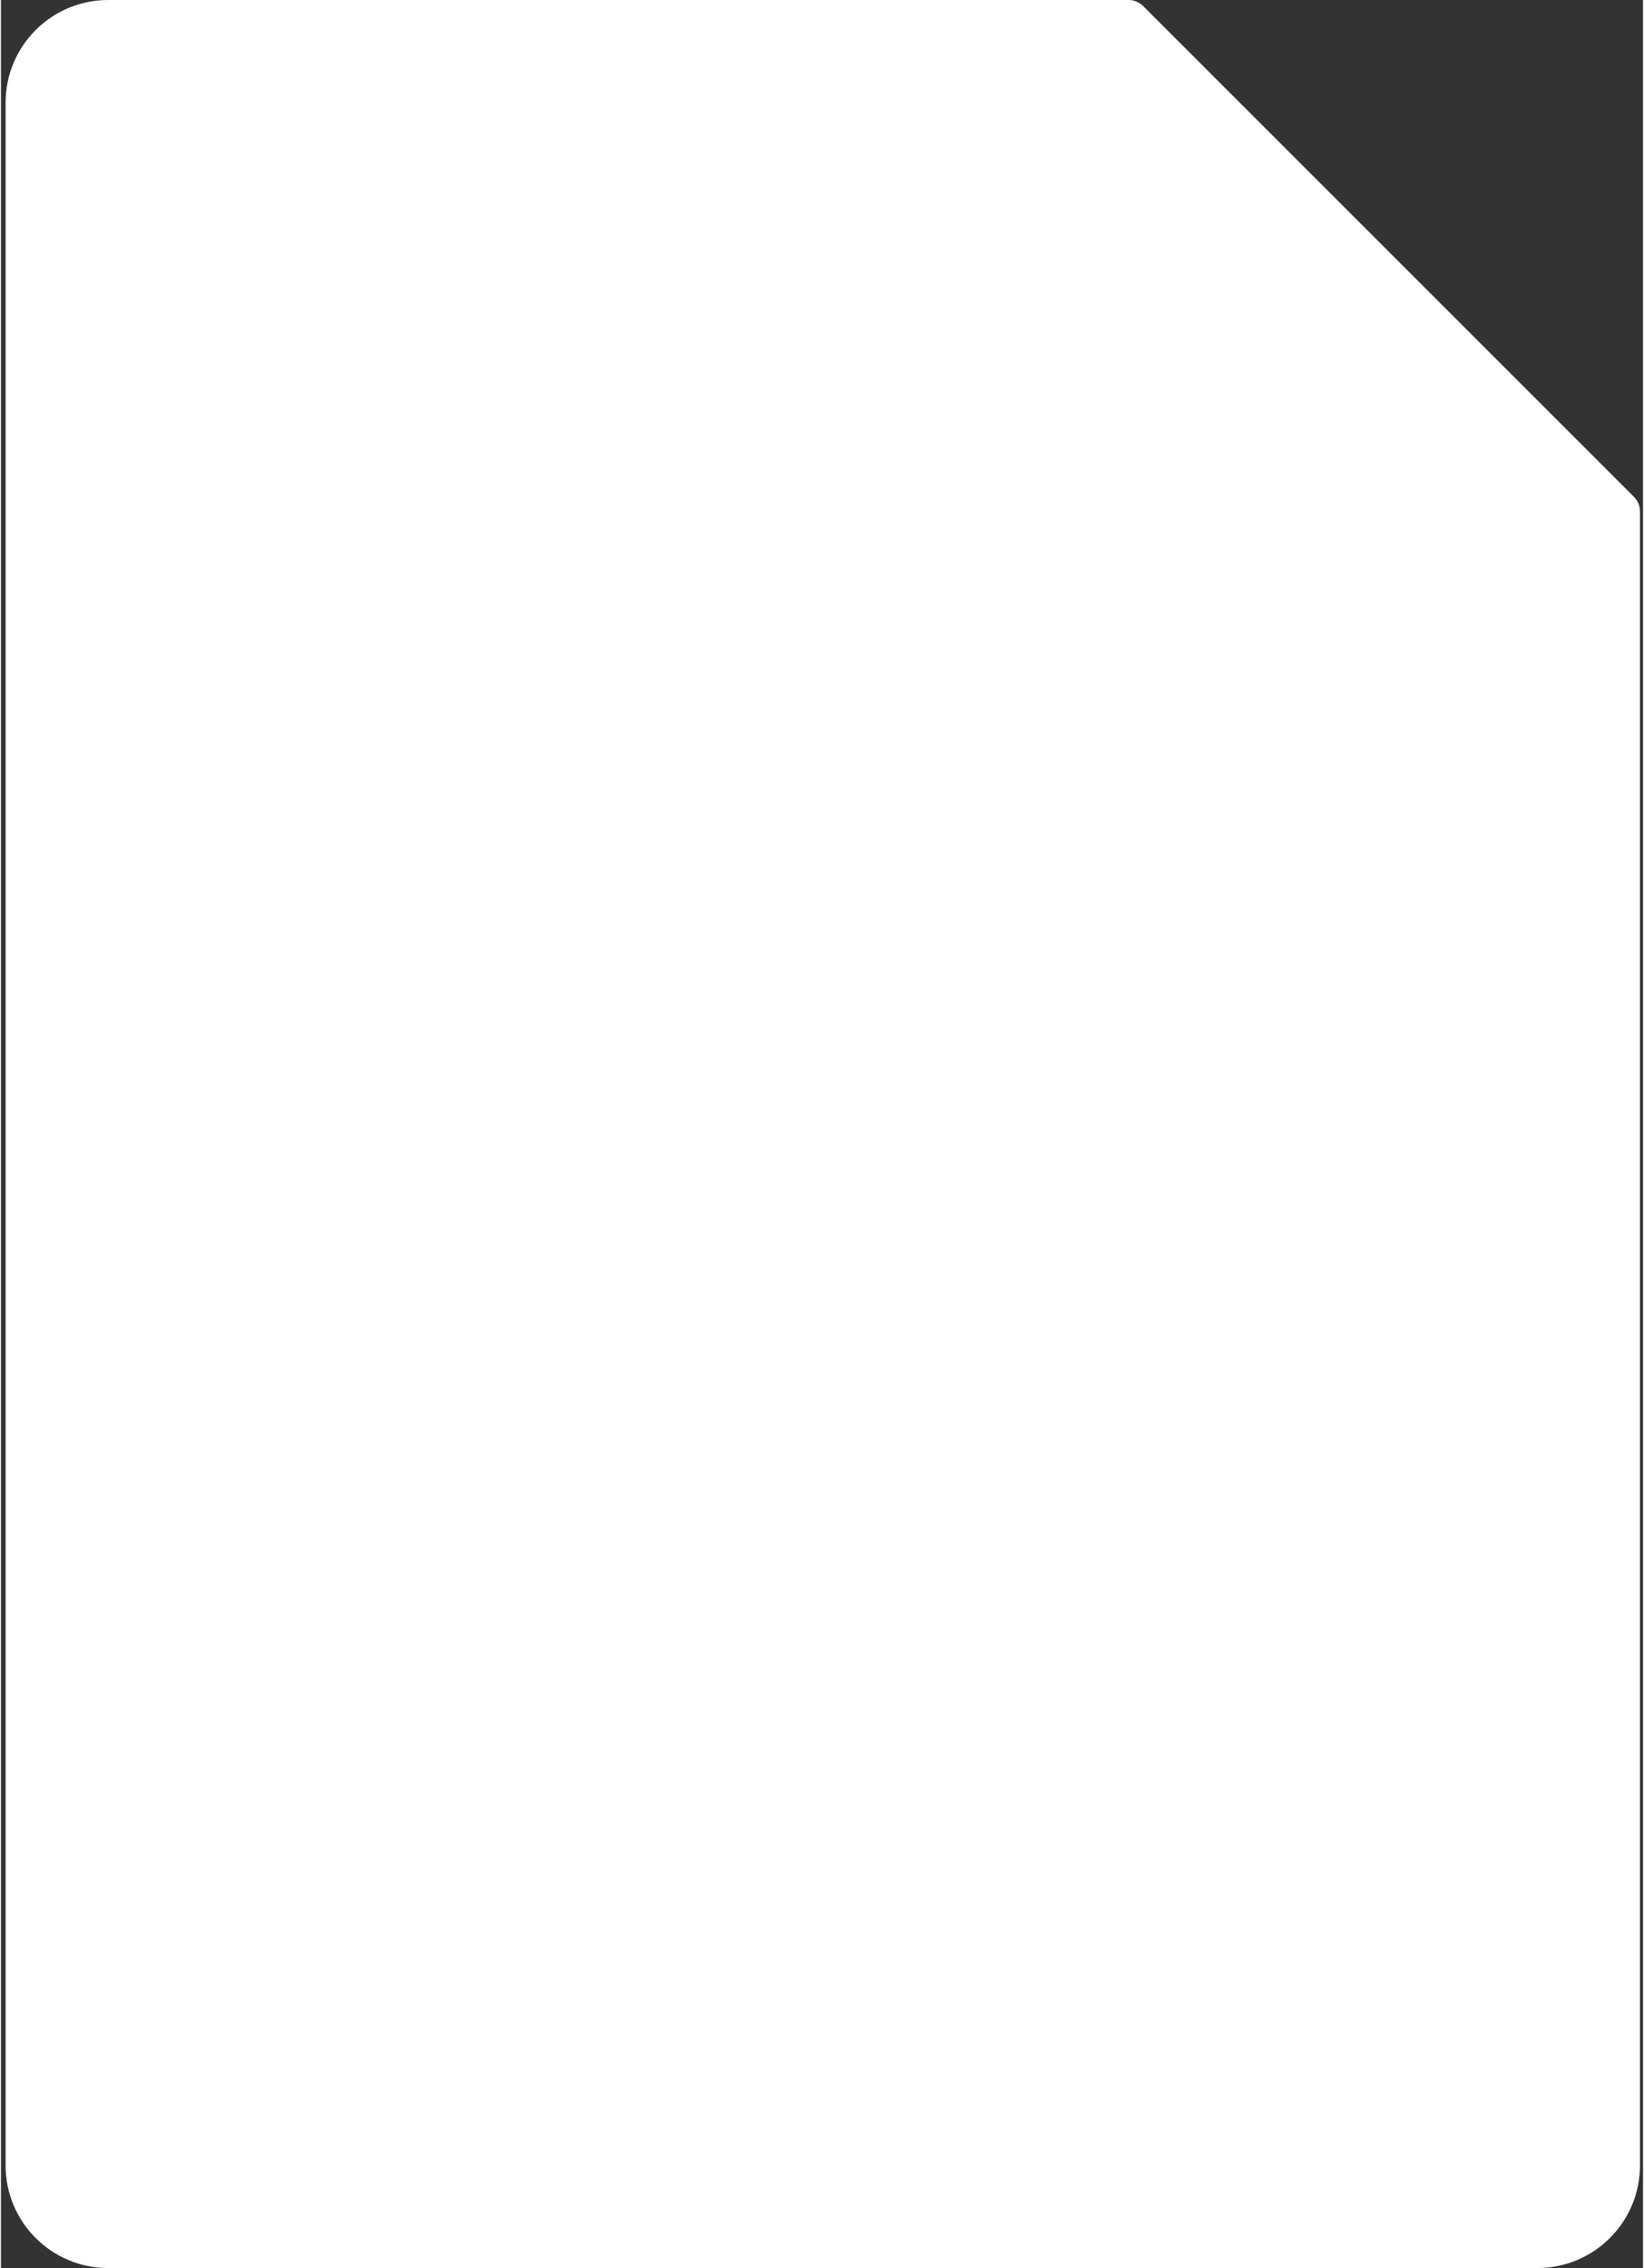 <svg width="324" height="447" viewBox="0 0 320 442" fill="none" xmlns="http://www.w3.org/2000/svg">
<rect x="0" y="0" width="320" height="442" fill="#333333" stroke="none"/>
<path d="M20.902 0H219.745C220.806 0 221.823 0.421 222.573 1.172L318.23 96.828C318.98 97.579 319.402 98.596 319.402 99.657V422C319.402 433.046 310.447 442 299.402 442H20.902C9.856 442 0.902 433.046 0.902 422V20C0.902 8.954 9.856 0 20.902 0Z" fill="white"/>
</svg>
